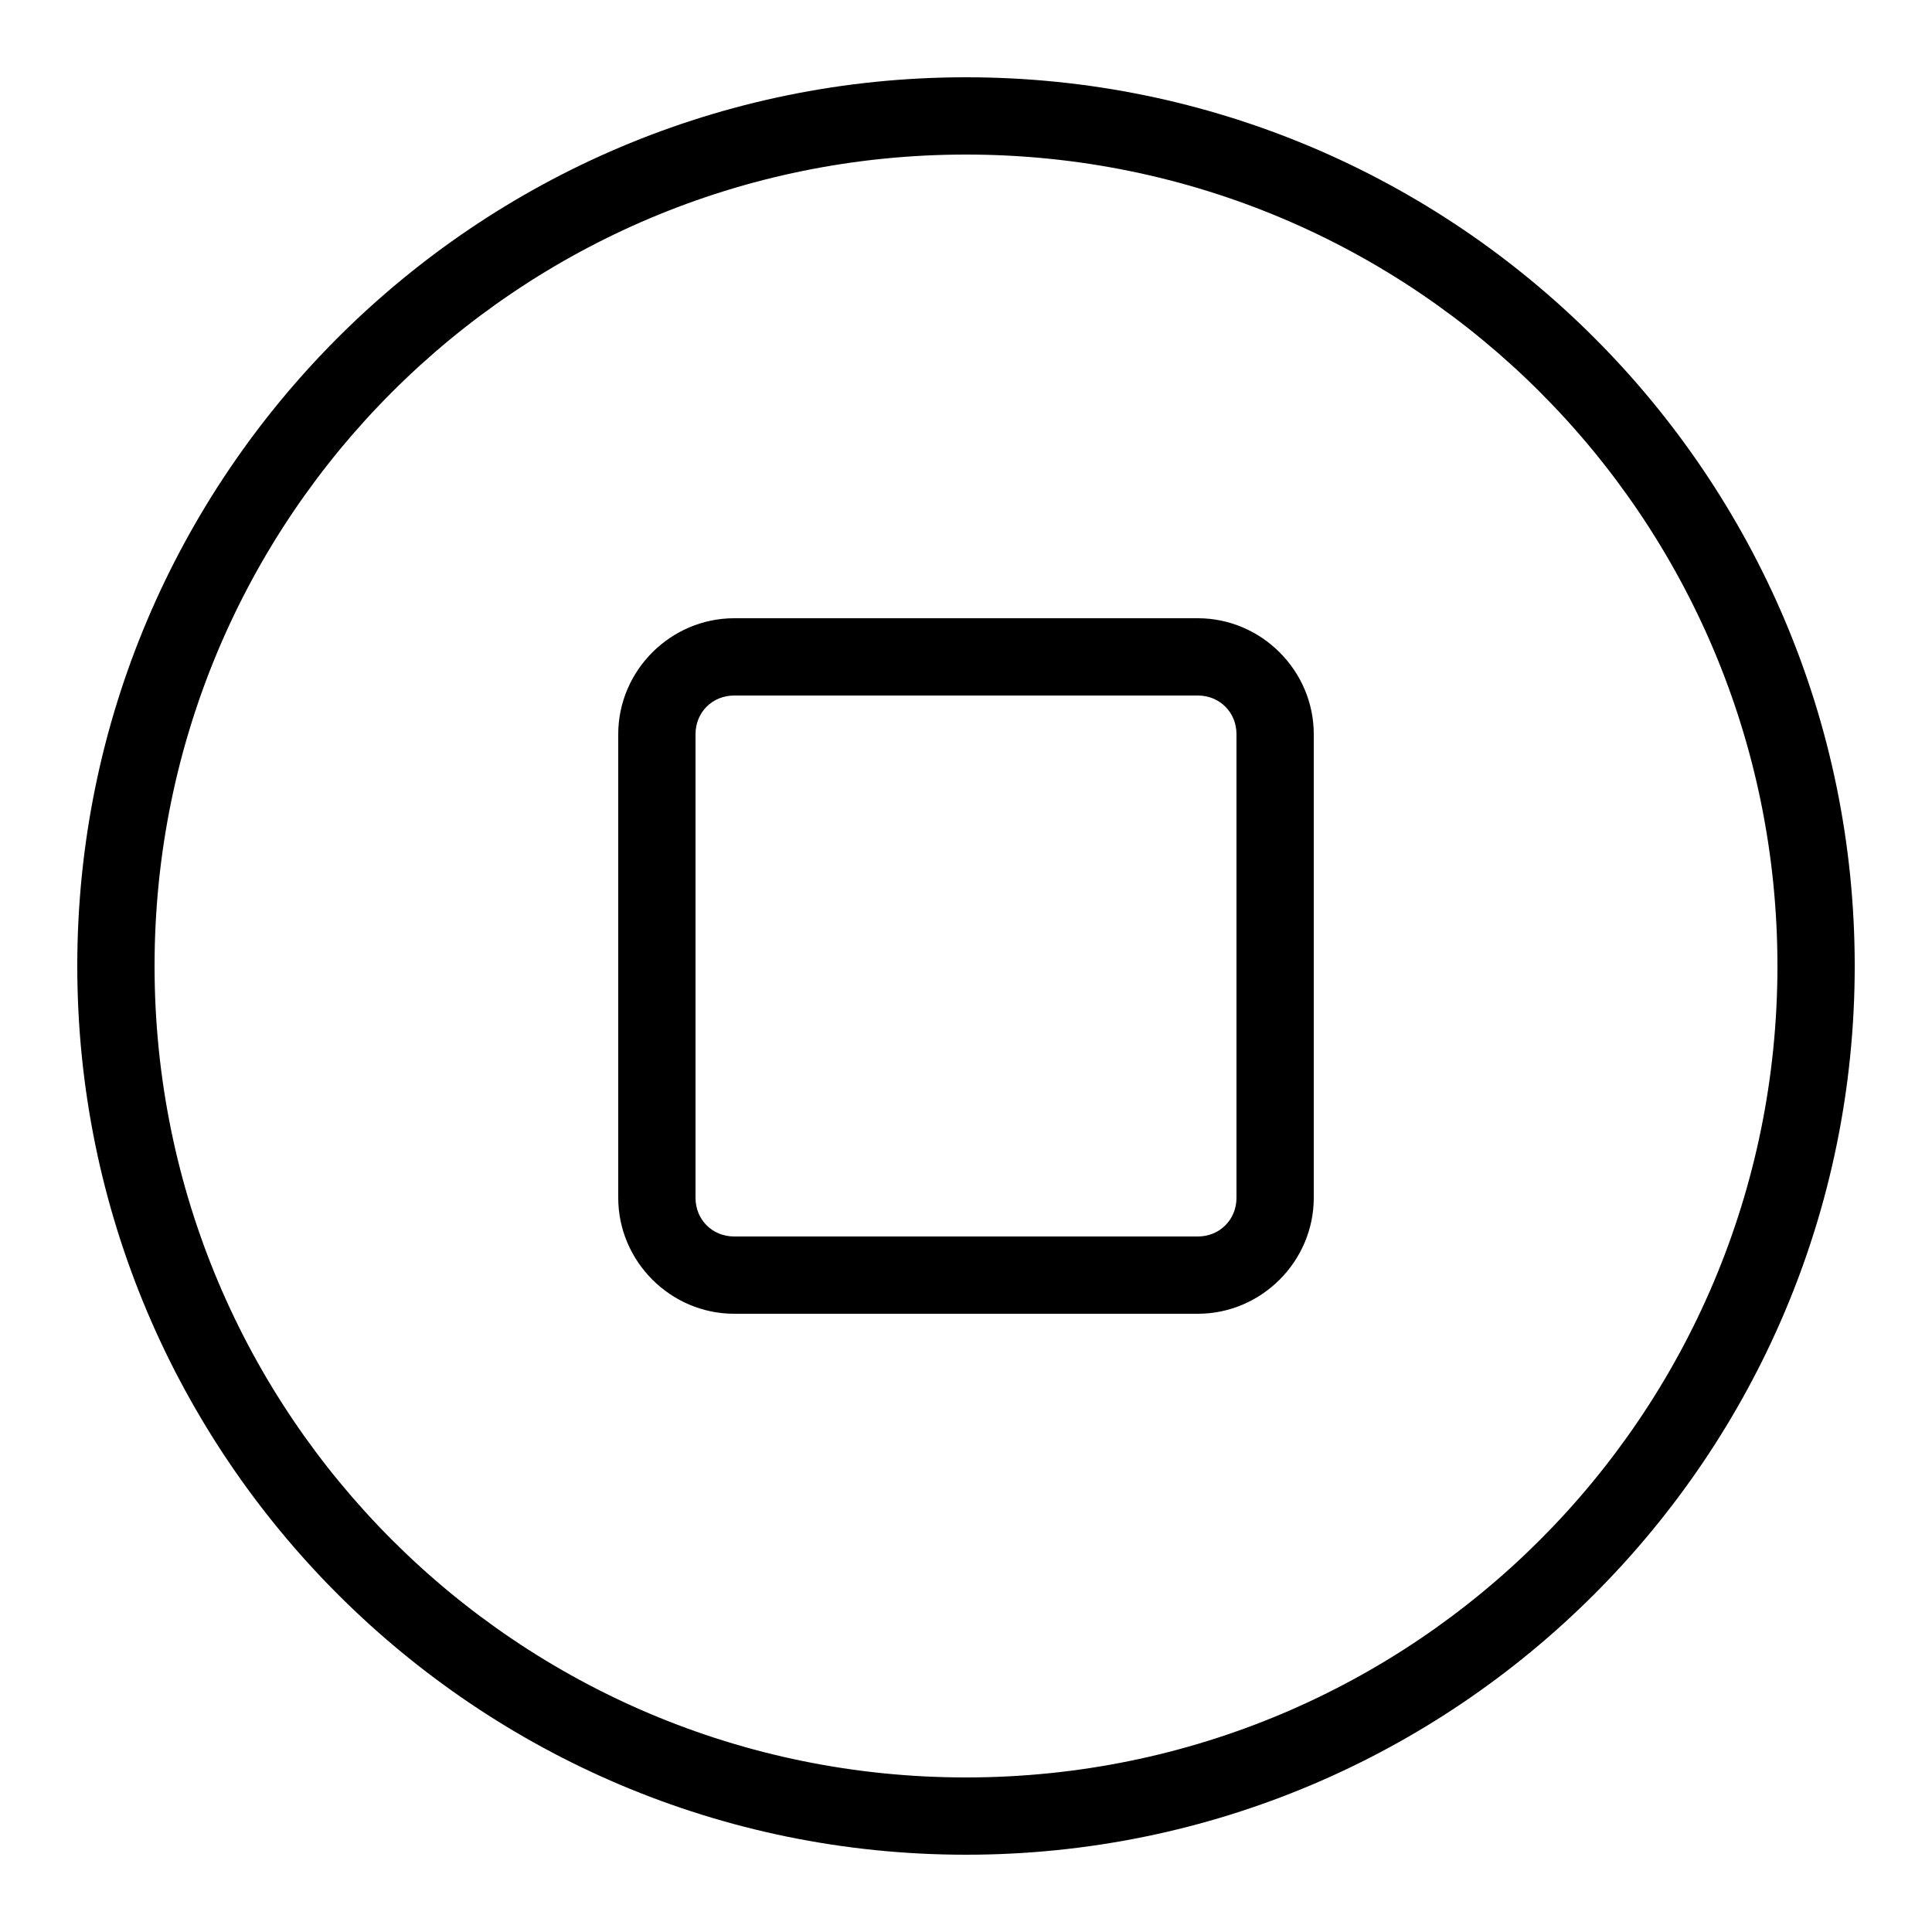 ﻿<?xml version="1.0" encoding="utf-8"?>
<svg xmlns="http://www.w3.org/2000/svg" viewBox="0 0 50 50" width="515" height="515">
  <path d="M25 2C12.309 2 2 12.309 2 25C2 37.691 12.309 48 25 48C37.691 48 48 37.691 48 25C48 12.309 37.691 2 25 2 z M 25 4C36.61 4 46 13.39 46 25C46 36.61 36.61 46 25 46C13.39 46 4 36.61 4 25C4 13.39 13.39 4 25 4 z M 19 16C17.355 16 16 17.355 16 19L16 31C16 32.645 17.355 34 19 34L31 34C32.645 34 34 32.645 34 31L34 19C34 17.355 32.645 16 31 16L19 16 z M 19 18L31 18C31.565 18 32 18.435 32 19L32 31C32 31.565 31.565 32 31 32L19 32C18.435 32 18 31.565 18 31L18 19C18 18.435 18.435 18 19 18 z" />
</svg>